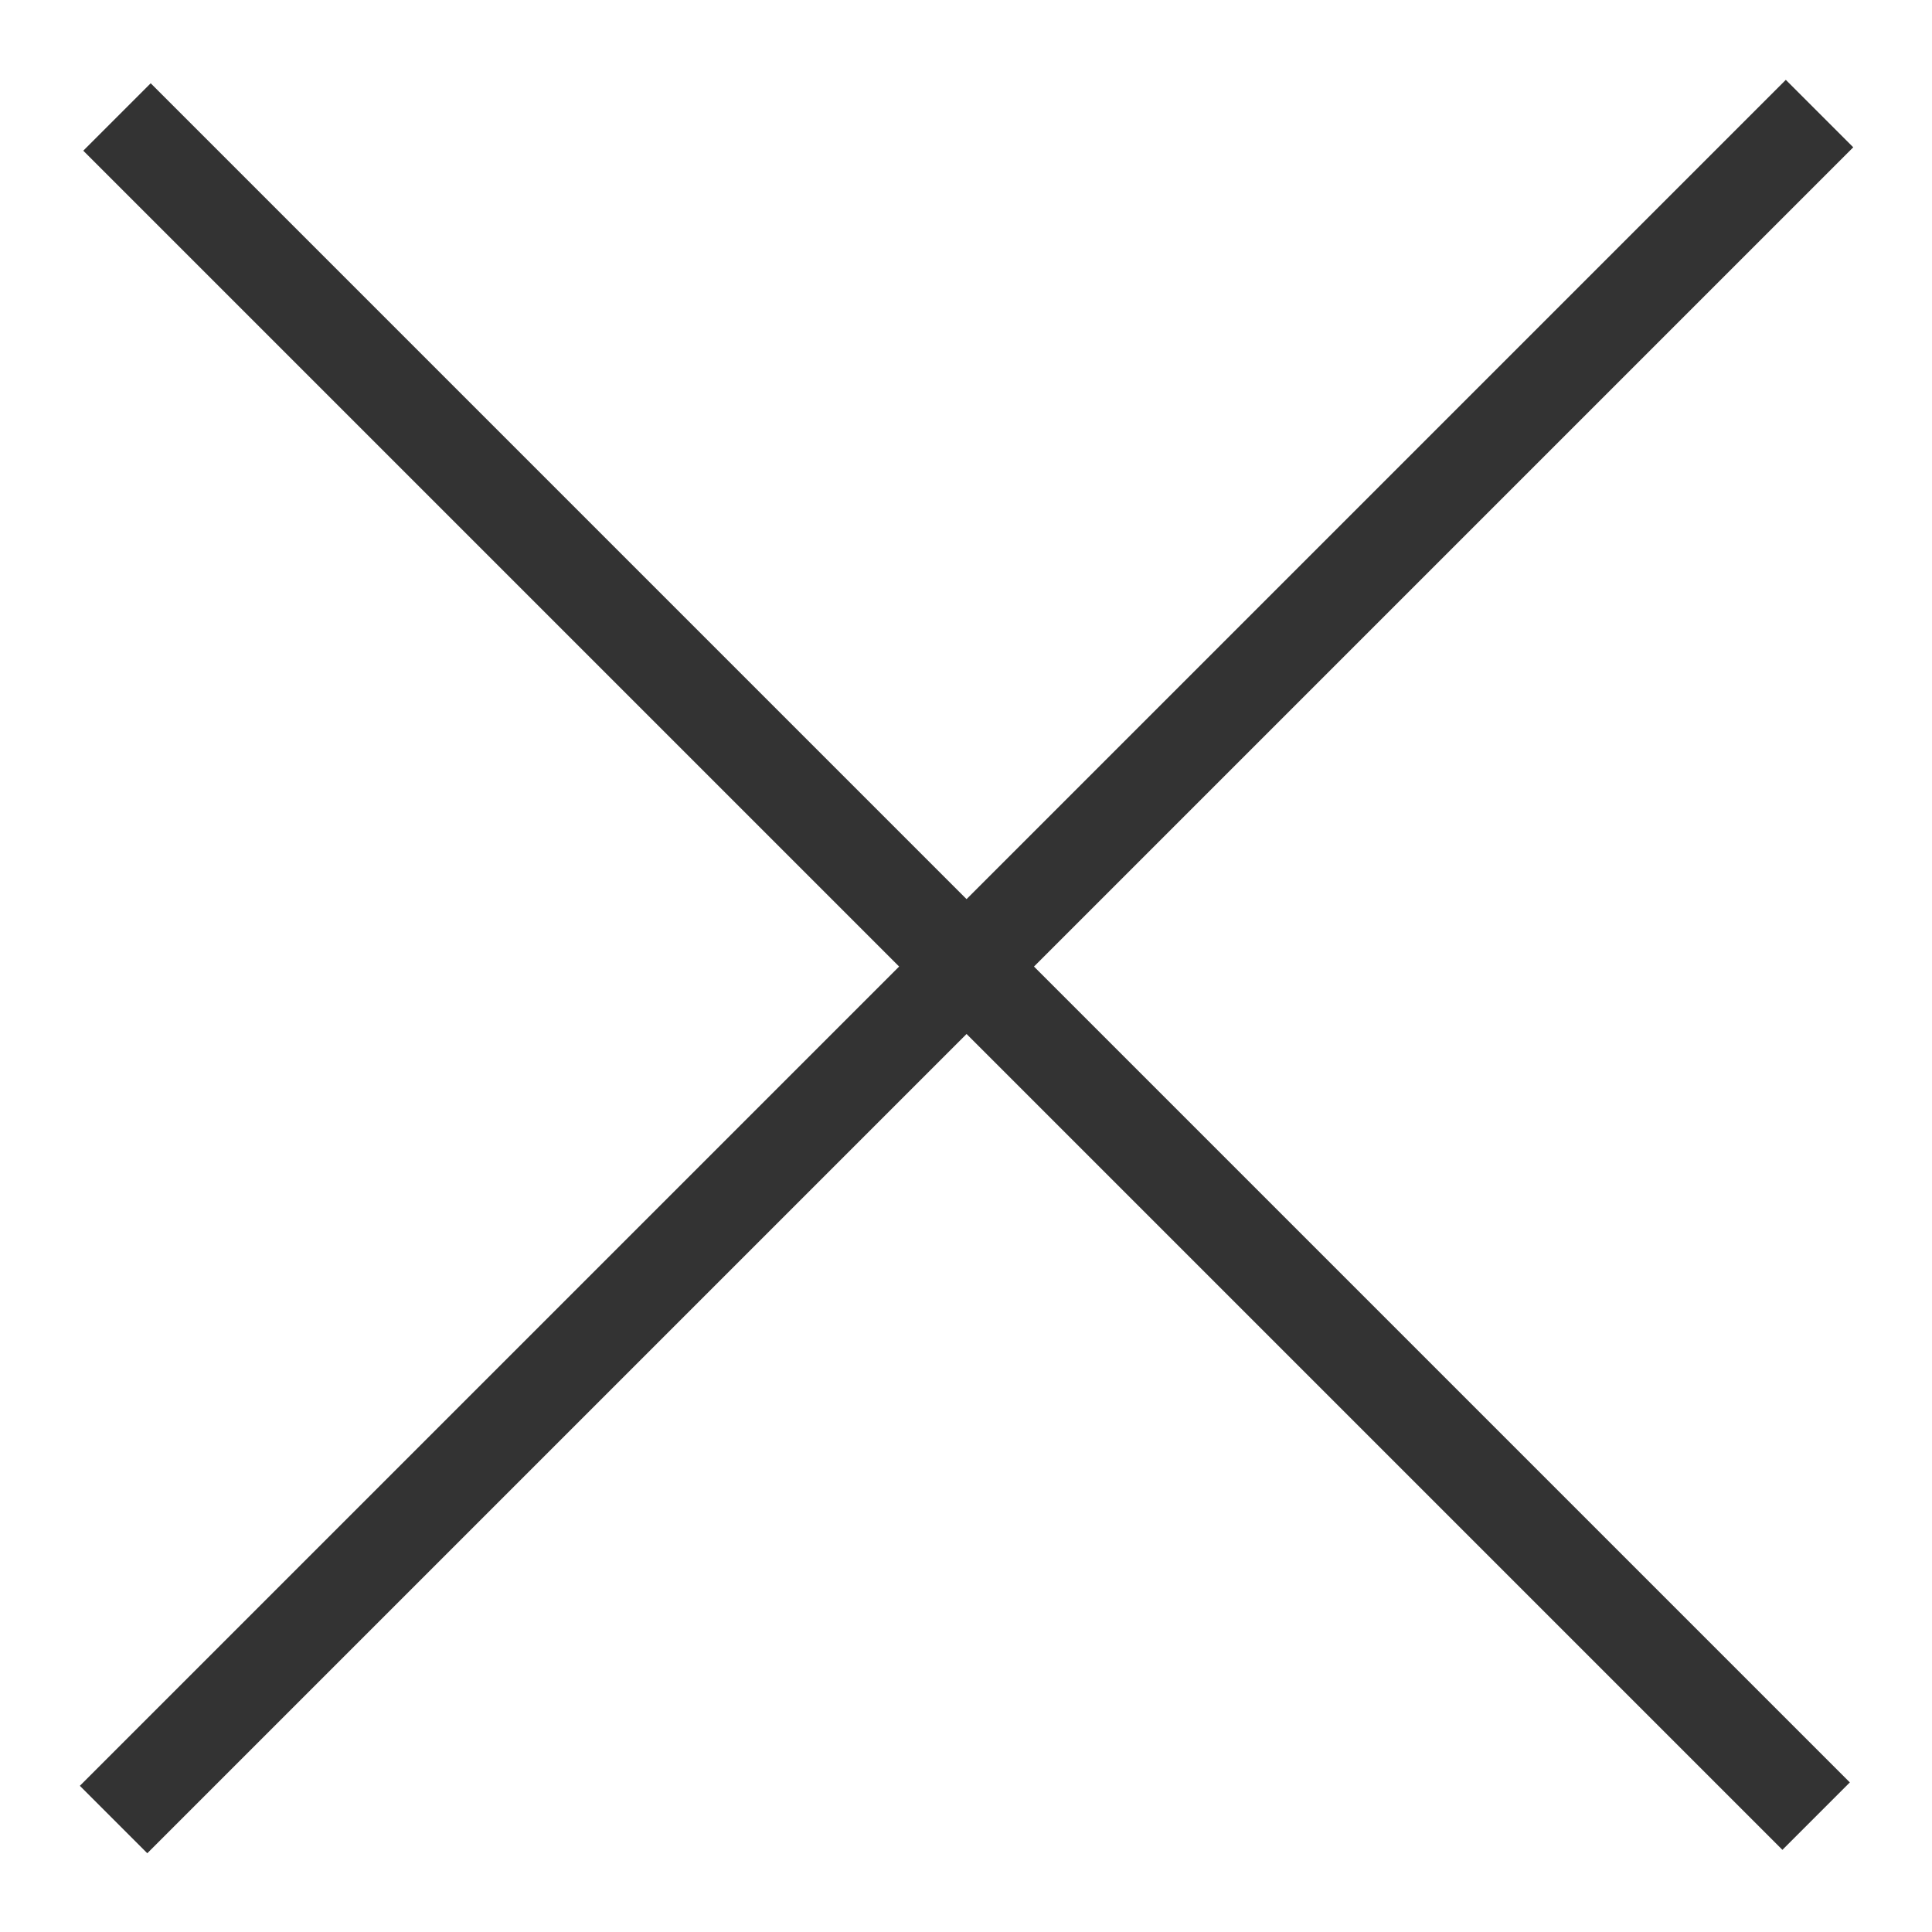 <svg width="21" height="21" viewBox="0 0 21 21" fill="none" xmlns="http://www.w3.org/2000/svg">
<path d="M19.411 0.868L10.506 9.773L1.638 0.905L0.905 1.638L9.773 10.506L0.868 19.411L1.601 20.144L10.506 11.239L19.374 20.107L20.107 19.374L11.239 10.506L20.144 1.601L19.411 0.868Z" fill="#333333"/>
</svg>
